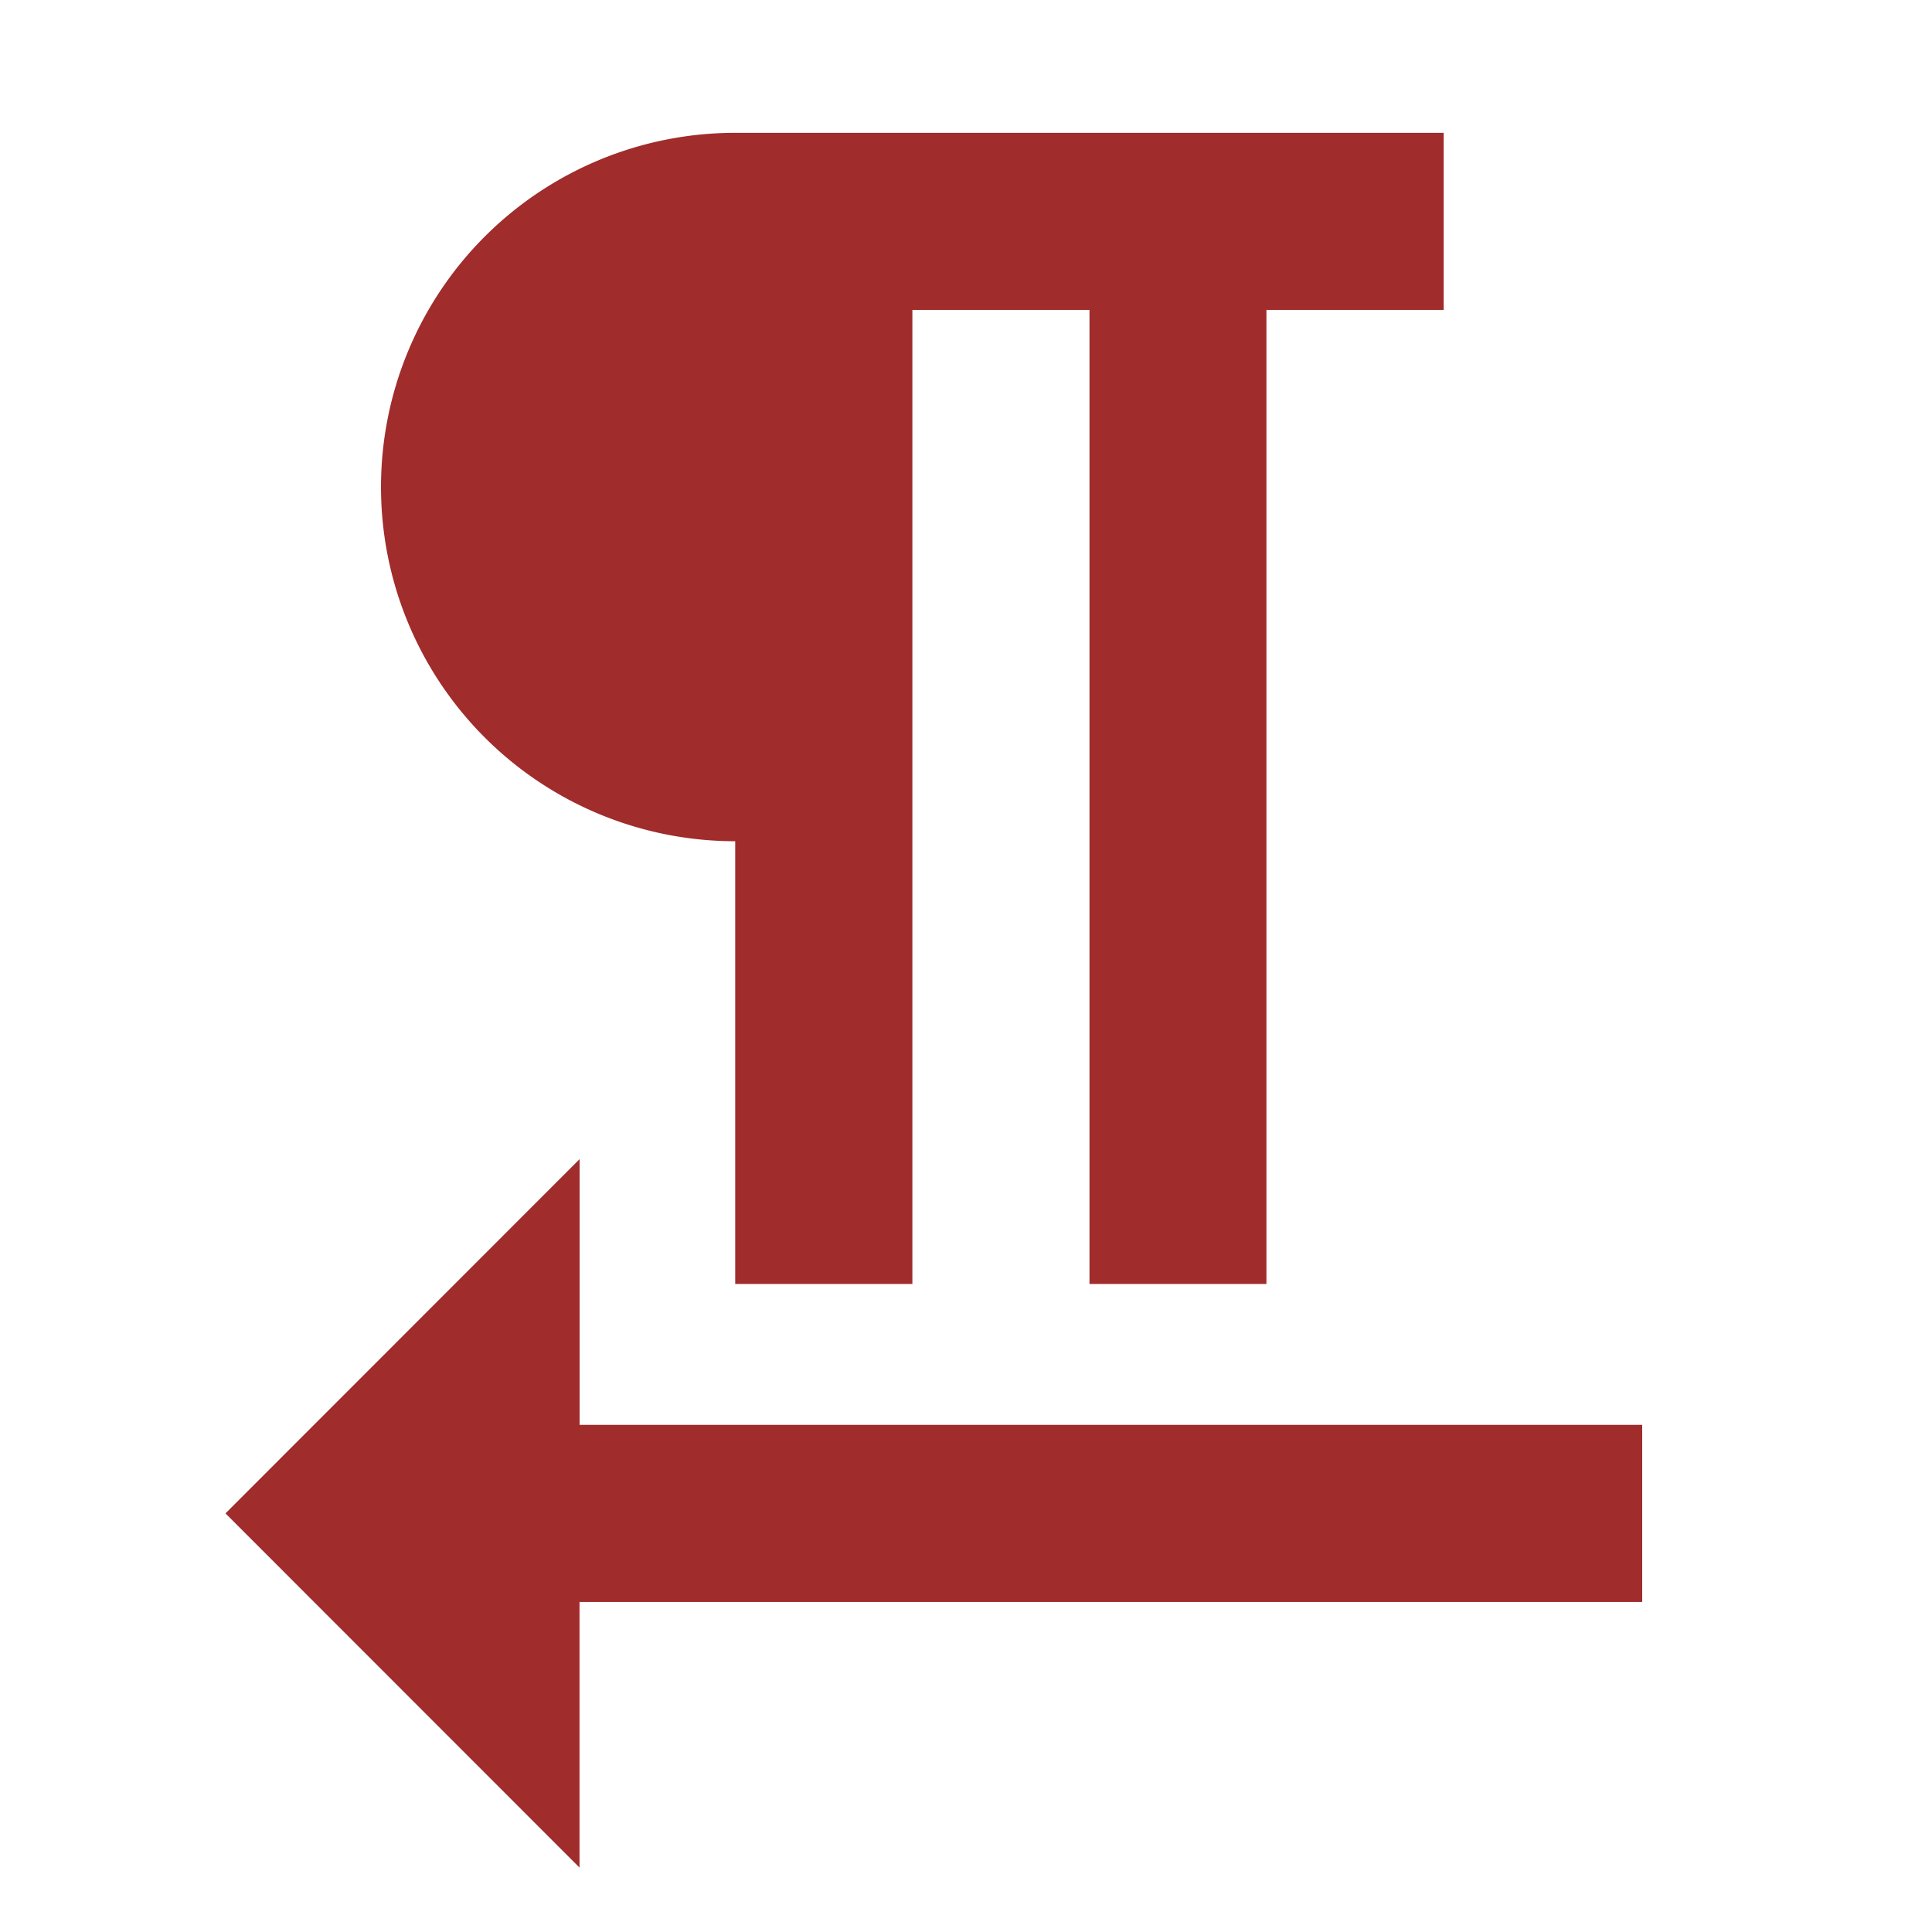 <svg xmlns="http://www.w3.org/2000/svg" viewBox="0 0 24 24"><path fill="#a02c2c" d="M9.133 1.65a4.4 4.4 0 1 0 0 8.8v5.5h2.201V3.85h2.2v12.1h2.198V3.85h2.202v-2.2H9.133zM7.199 14.4l-4.398 4.4 4.398 4.4v-3.3H20.4v-2.2H7.2v-3.3z"/></svg>
